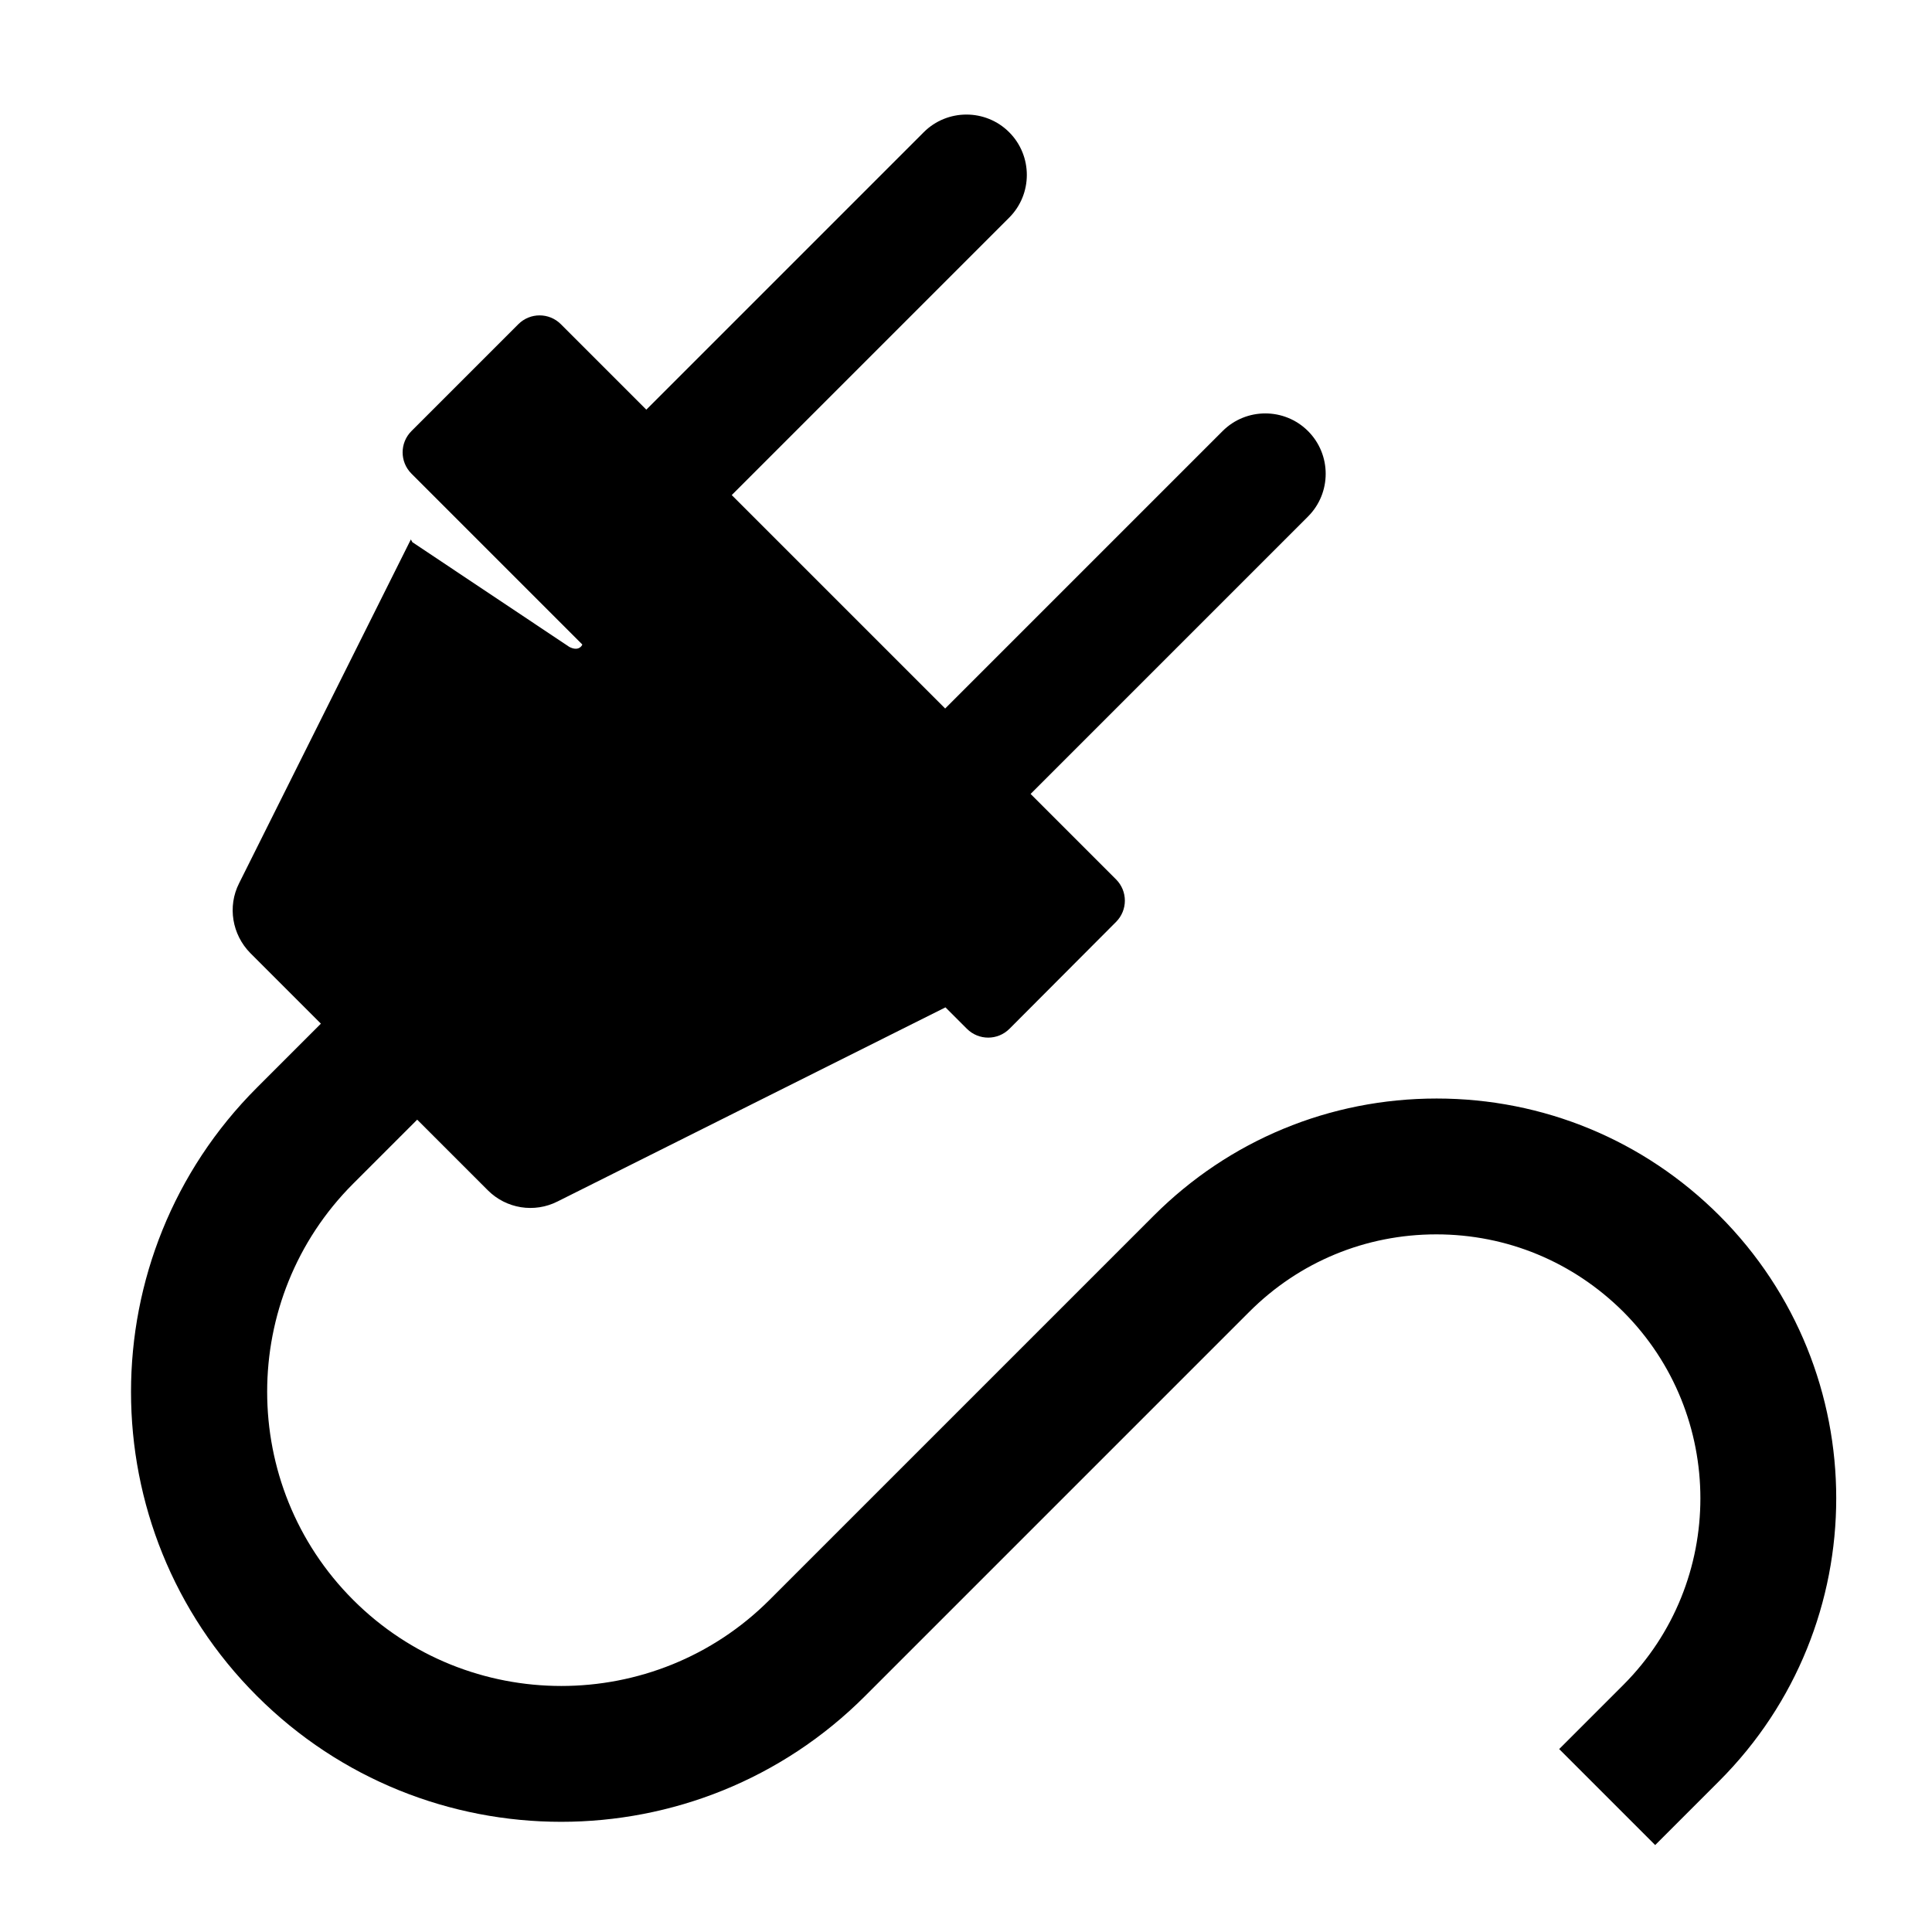 <?xml version="1.0" encoding="UTF-8"?><svg id="Laag_1" xmlns="http://www.w3.org/2000/svg" xmlns:xlink="http://www.w3.org/1999/xlink" viewBox="0 0 64 64"><defs><style>.cls-1{fill:none;}.cls-2{clip-path:url(#clippath);}.cls-3{clip-path:url(#clippath-1);}</style><clipPath id="clippath"><rect class="cls-1" width="64" height="64"/></clipPath><clipPath id="clippath-1"><rect class="cls-1" width="64" height="64"/></clipPath></defs><g class="cls-2"><g class="cls-3"><path d="M56.96,40.27c-2.5-2.5-5.83-3.88-9.37-3.88s-6.87,1.38-9.37,3.88l-12.73,12.73c-3.8,3.8-9.99,3.8-13.79,0-3.8-3.8-3.8-9.99,0-13.79l2.12-2.12,2.34,2.34c.61,.61,1.54,.76,2.31,.37l12.85-6.43,.71,.71c.39,.39,1.02,.39,1.41,0l3.53-3.54c.39-.39,.39-1.02,0-1.41l-2.83-2.83,9.19-9.19c.78-.78,.78-2.05,0-2.83-.78-.78-2.05-.78-2.83,0l-9.19,9.19-7.07-7.07,9.19-9.19c.78-.78,.78-2.05,0-2.83h0c-.78-.78-2.05-.78-2.83,0l-9.19,9.19-2.83-2.83c-.39-.39-1.02-.39-1.41,0l-3.54,3.54c-.39,.39-.39,1.02,0,1.41l5.66,5.66c-.02,.06-.14,.23-.43,.08l-5.2-3.47-.05-.09-5.69,11.39c-.39,.77-.23,1.7,.37,2.31l2.34,2.34-2.12,2.12c-5.56,5.56-5.56,14.6,0,20.15,5.56,5.56,14.6,5.56,20.15,0l12.73-12.73c1.65-1.65,3.85-2.56,6.19-2.56s4.53,.91,6.19,2.56c3.41,3.41,3.41,8.96,0,12.37l-2.12,2.12,3.18,3.18,2.12-2.12c5.17-5.17,5.17-13.57,0-18.74"/></g></g></svg>